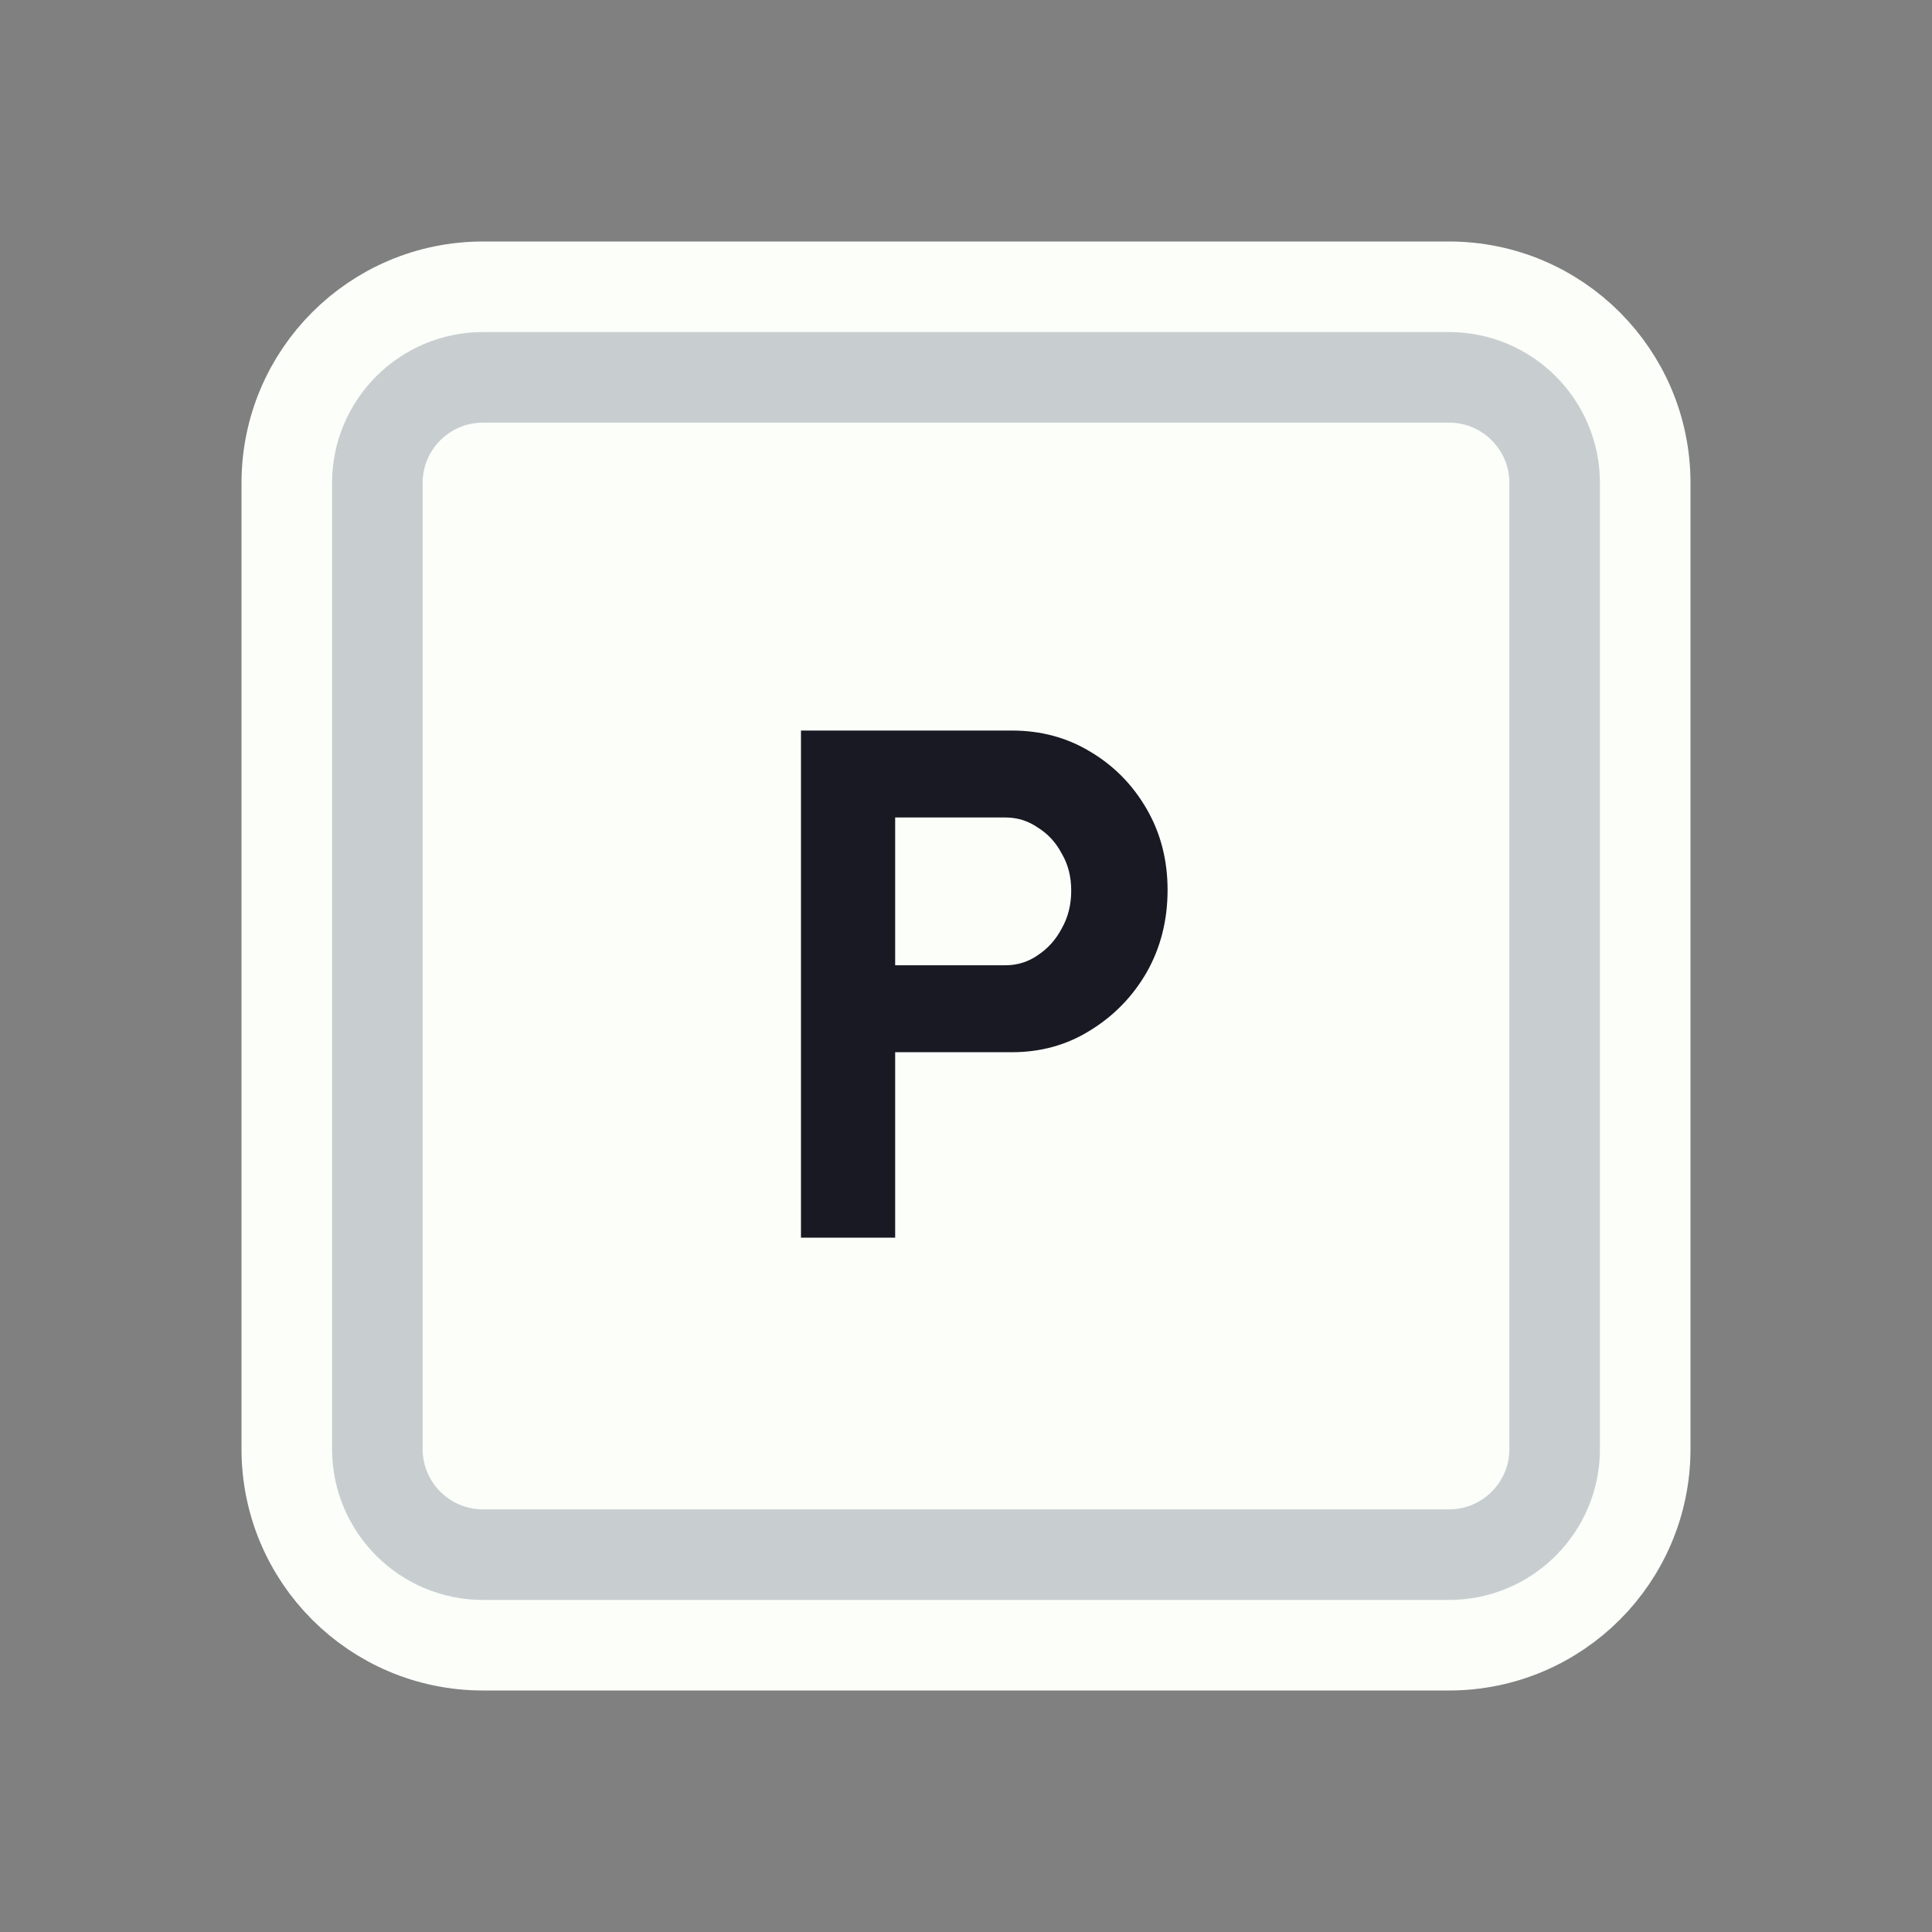 <svg width="128" height="128" viewBox="0 0 128 128" fill="none" xmlns="http://www.w3.org/2000/svg">
<rect x="0" y="0" width="128" height="128" fill="#808080" stroke="none"/>
<path d="M52 19H76H96C103.18 19 109 24.82 109 32V35.2V54.4V96C109 103.18 103.18 109 96 109H76H64H52H32C24.82 109 19 103.18 19 96V54.4V32C19 24.82 24.82 19 32 19H52Z" fill="#FBFEF9" stroke="#FBFEF9" stroke-width="6"/>
<path d="M53.5 25H74.5H96C99.866 25 103 28.134 103 32V38.8V55.6V96C103 99.866 99.866 103 96 103H74.5H64H53.5H32C28.134 103 25 99.866 25 96V55.6V32C25 28.134 28.134 25 32 25H53.5Z" fill="#FBFEF9" stroke="#C8CED0" stroke-width="6"/>
<path d="M53.067 82V48.4H67.035C68.955 48.4 70.683 48.864 72.219 49.792C73.787 50.72 75.035 51.984 75.963 53.584C76.891 55.184 77.355 56.976 77.355 58.96C77.355 60.976 76.891 62.8 75.963 64.432C75.035 66.032 73.787 67.312 72.219 68.272C70.683 69.232 68.955 69.712 67.035 69.712H59.307V82H53.067ZM59.307 63.952H66.603C67.403 63.952 68.123 63.728 68.763 63.28C69.435 62.832 69.963 62.24 70.347 61.504C70.763 60.768 70.971 59.936 70.971 59.008C70.971 58.08 70.763 57.264 70.347 56.56C69.963 55.824 69.435 55.248 68.763 54.832C68.123 54.384 67.403 54.16 66.603 54.16H59.307V63.952Z" fill="#191923"/>
</svg>
